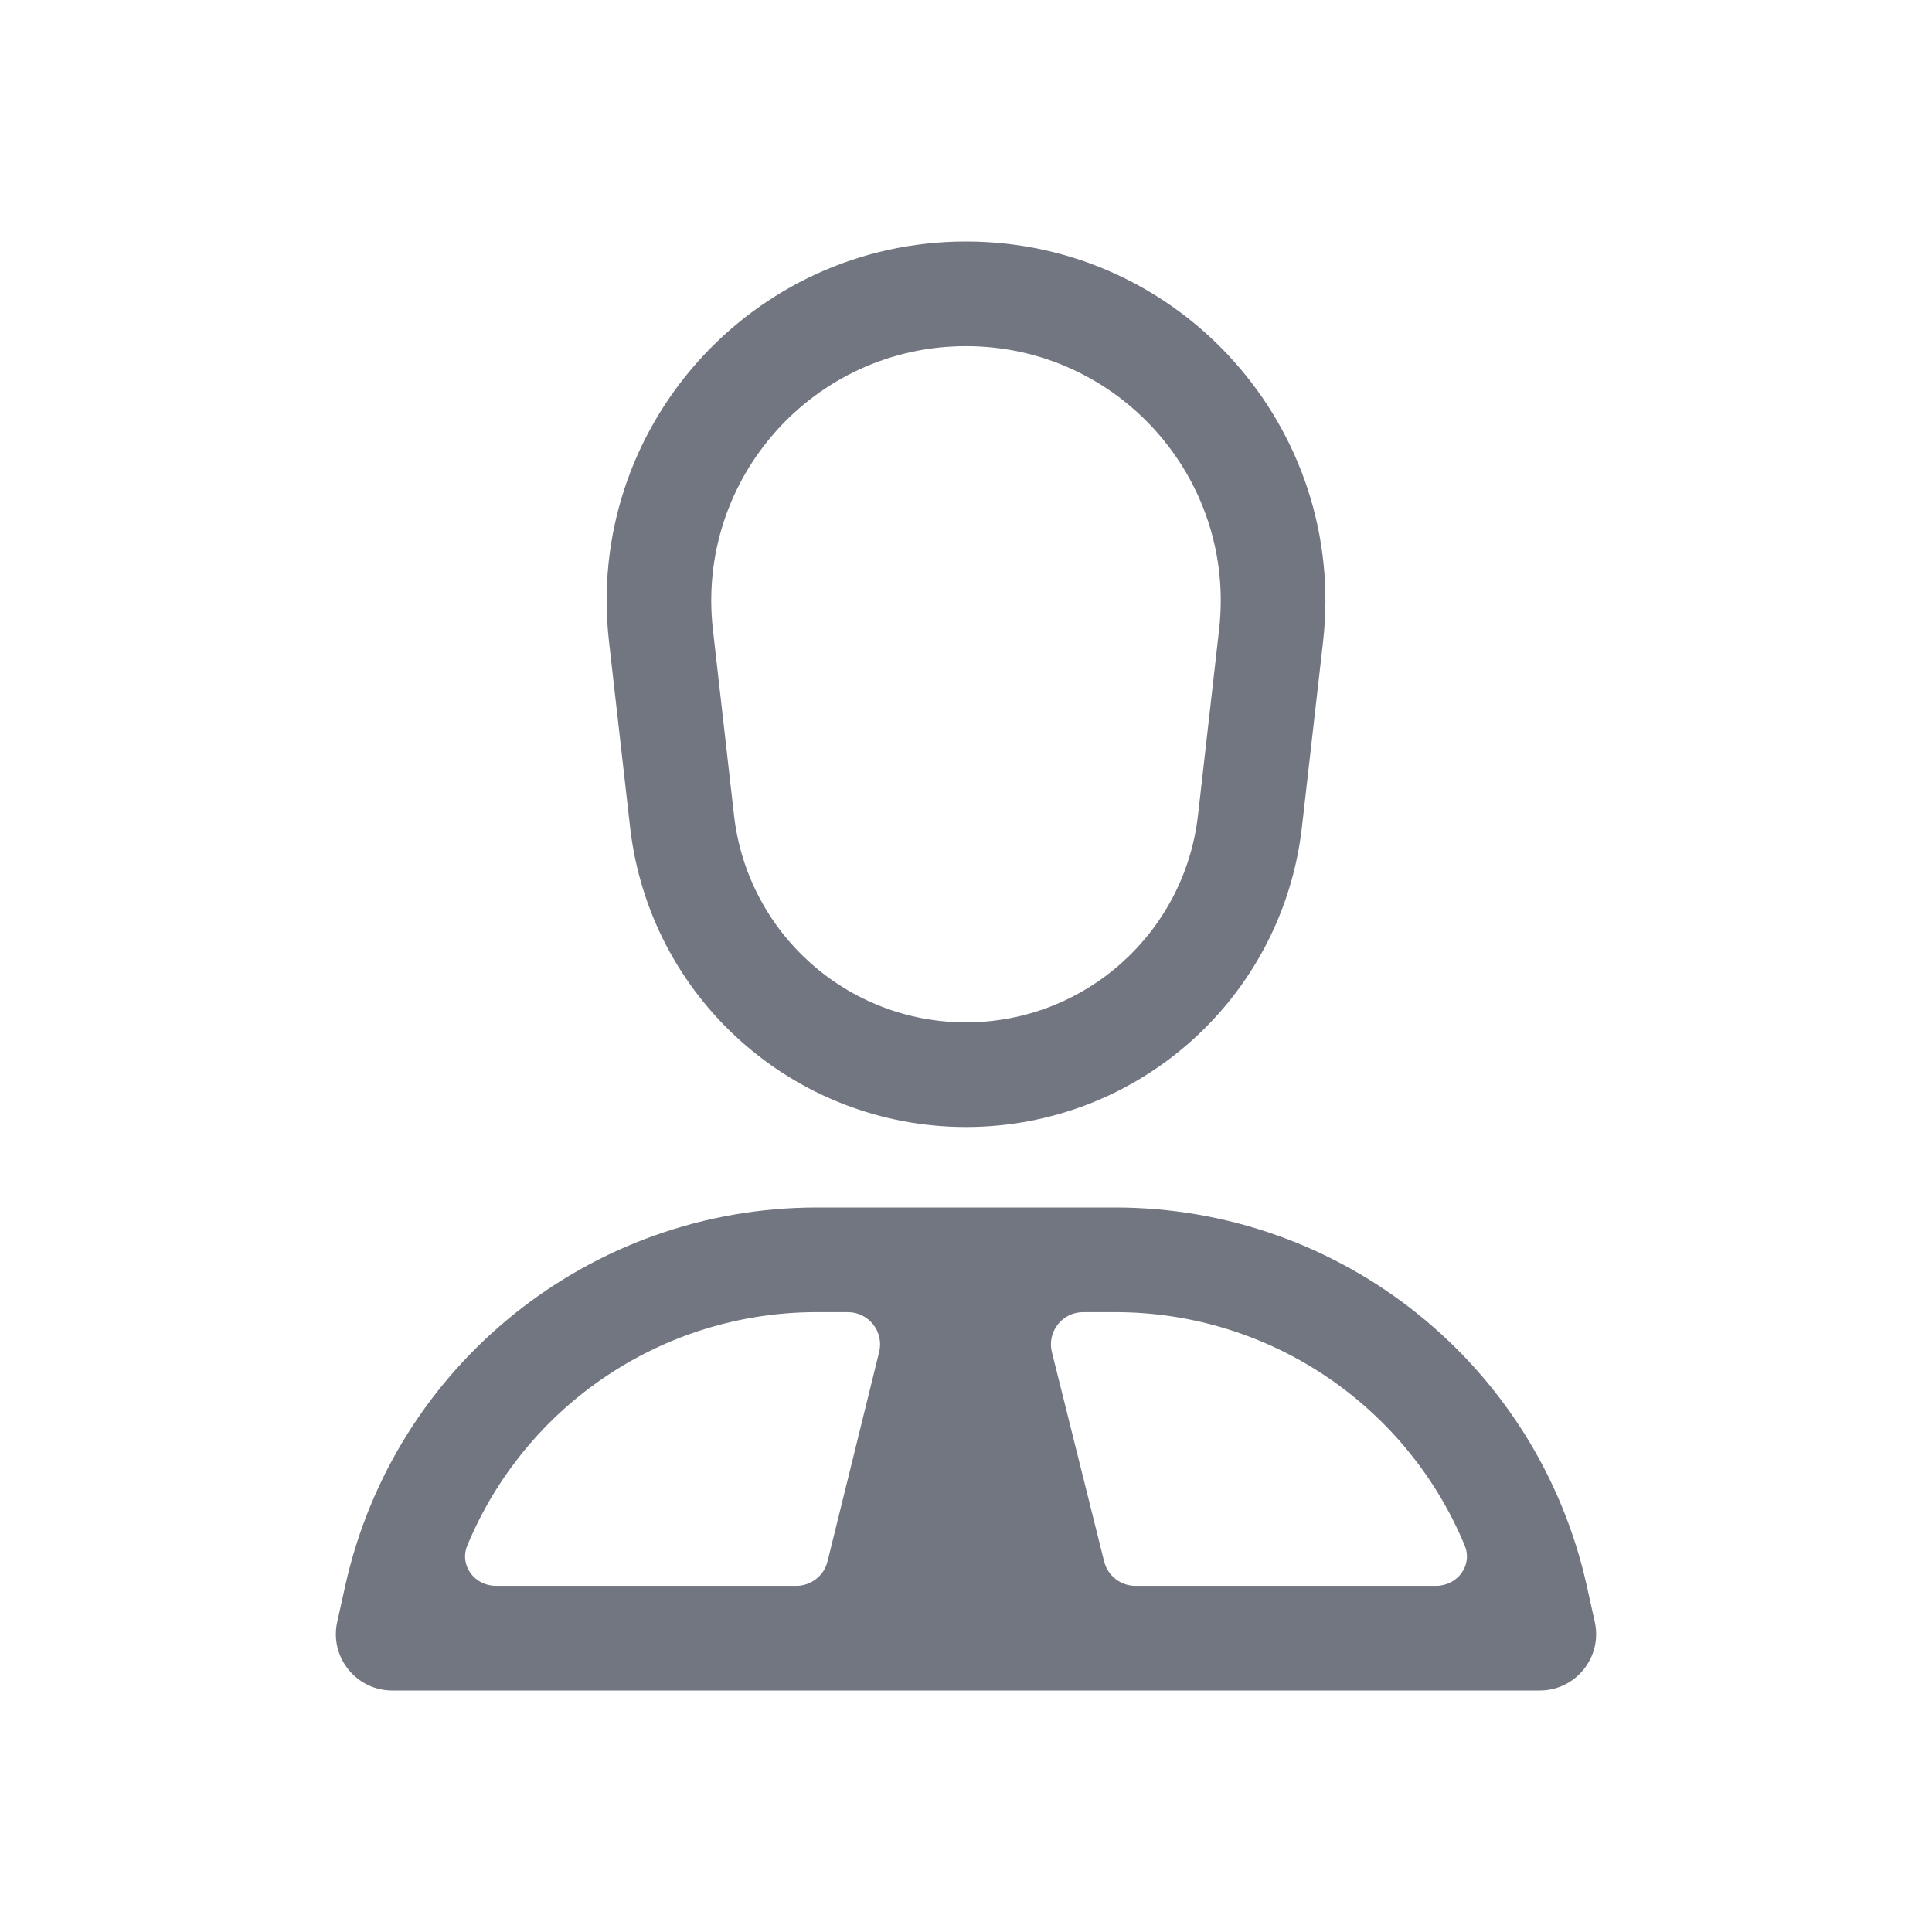 <svg width="24" height="24" viewBox="0 0 24 24" fill="none" xmlns="http://www.w3.org/2000/svg">
<path fill-rule="evenodd" clip-rule="evenodd" d="M12 3C9.335 3 7.264 5.32 7.565 7.968L7.827 10.274C8.068 12.397 9.864 14 12 14C14.136 14 15.932 12.397 16.173 10.274L16.436 7.968C16.736 5.32 14.665 3 12 3ZM14.882 10.127L15.144 7.821C15.357 5.944 13.889 4.3 12 4.3C10.111 4.3 8.643 5.944 8.856 7.821L9.118 10.127C9.285 11.593 10.525 12.7 12 12.7C13.475 12.7 14.715 11.593 14.882 10.127Z" fill="#717681"/>
<path fill-rule="evenodd" clip-rule="evenodd" d="M10.146 15C7.334 15 4.899 16.953 4.289 19.698L4.189 20.148C4.092 20.585 4.425 21 4.873 21H19.127C19.575 21 19.908 20.585 19.811 20.148L19.711 19.698C19.101 16.953 16.666 15 13.854 15H10.146ZM17.839 19.7C18.105 19.7 18.297 19.445 18.195 19.199C17.478 17.469 15.779 16.3 13.854 16.3H13.455C13.195 16.3 13.004 16.544 13.067 16.797L13.716 19.397C13.761 19.575 13.921 19.7 14.104 19.7H17.839ZM9.891 19.7C10.075 19.7 10.236 19.575 10.28 19.396L10.921 16.796C10.983 16.544 10.792 16.3 10.533 16.3H10.146C8.221 16.3 6.522 17.469 5.805 19.199C5.703 19.445 5.895 19.7 6.161 19.7H9.891Z" fill="#717681"/>
</svg>
